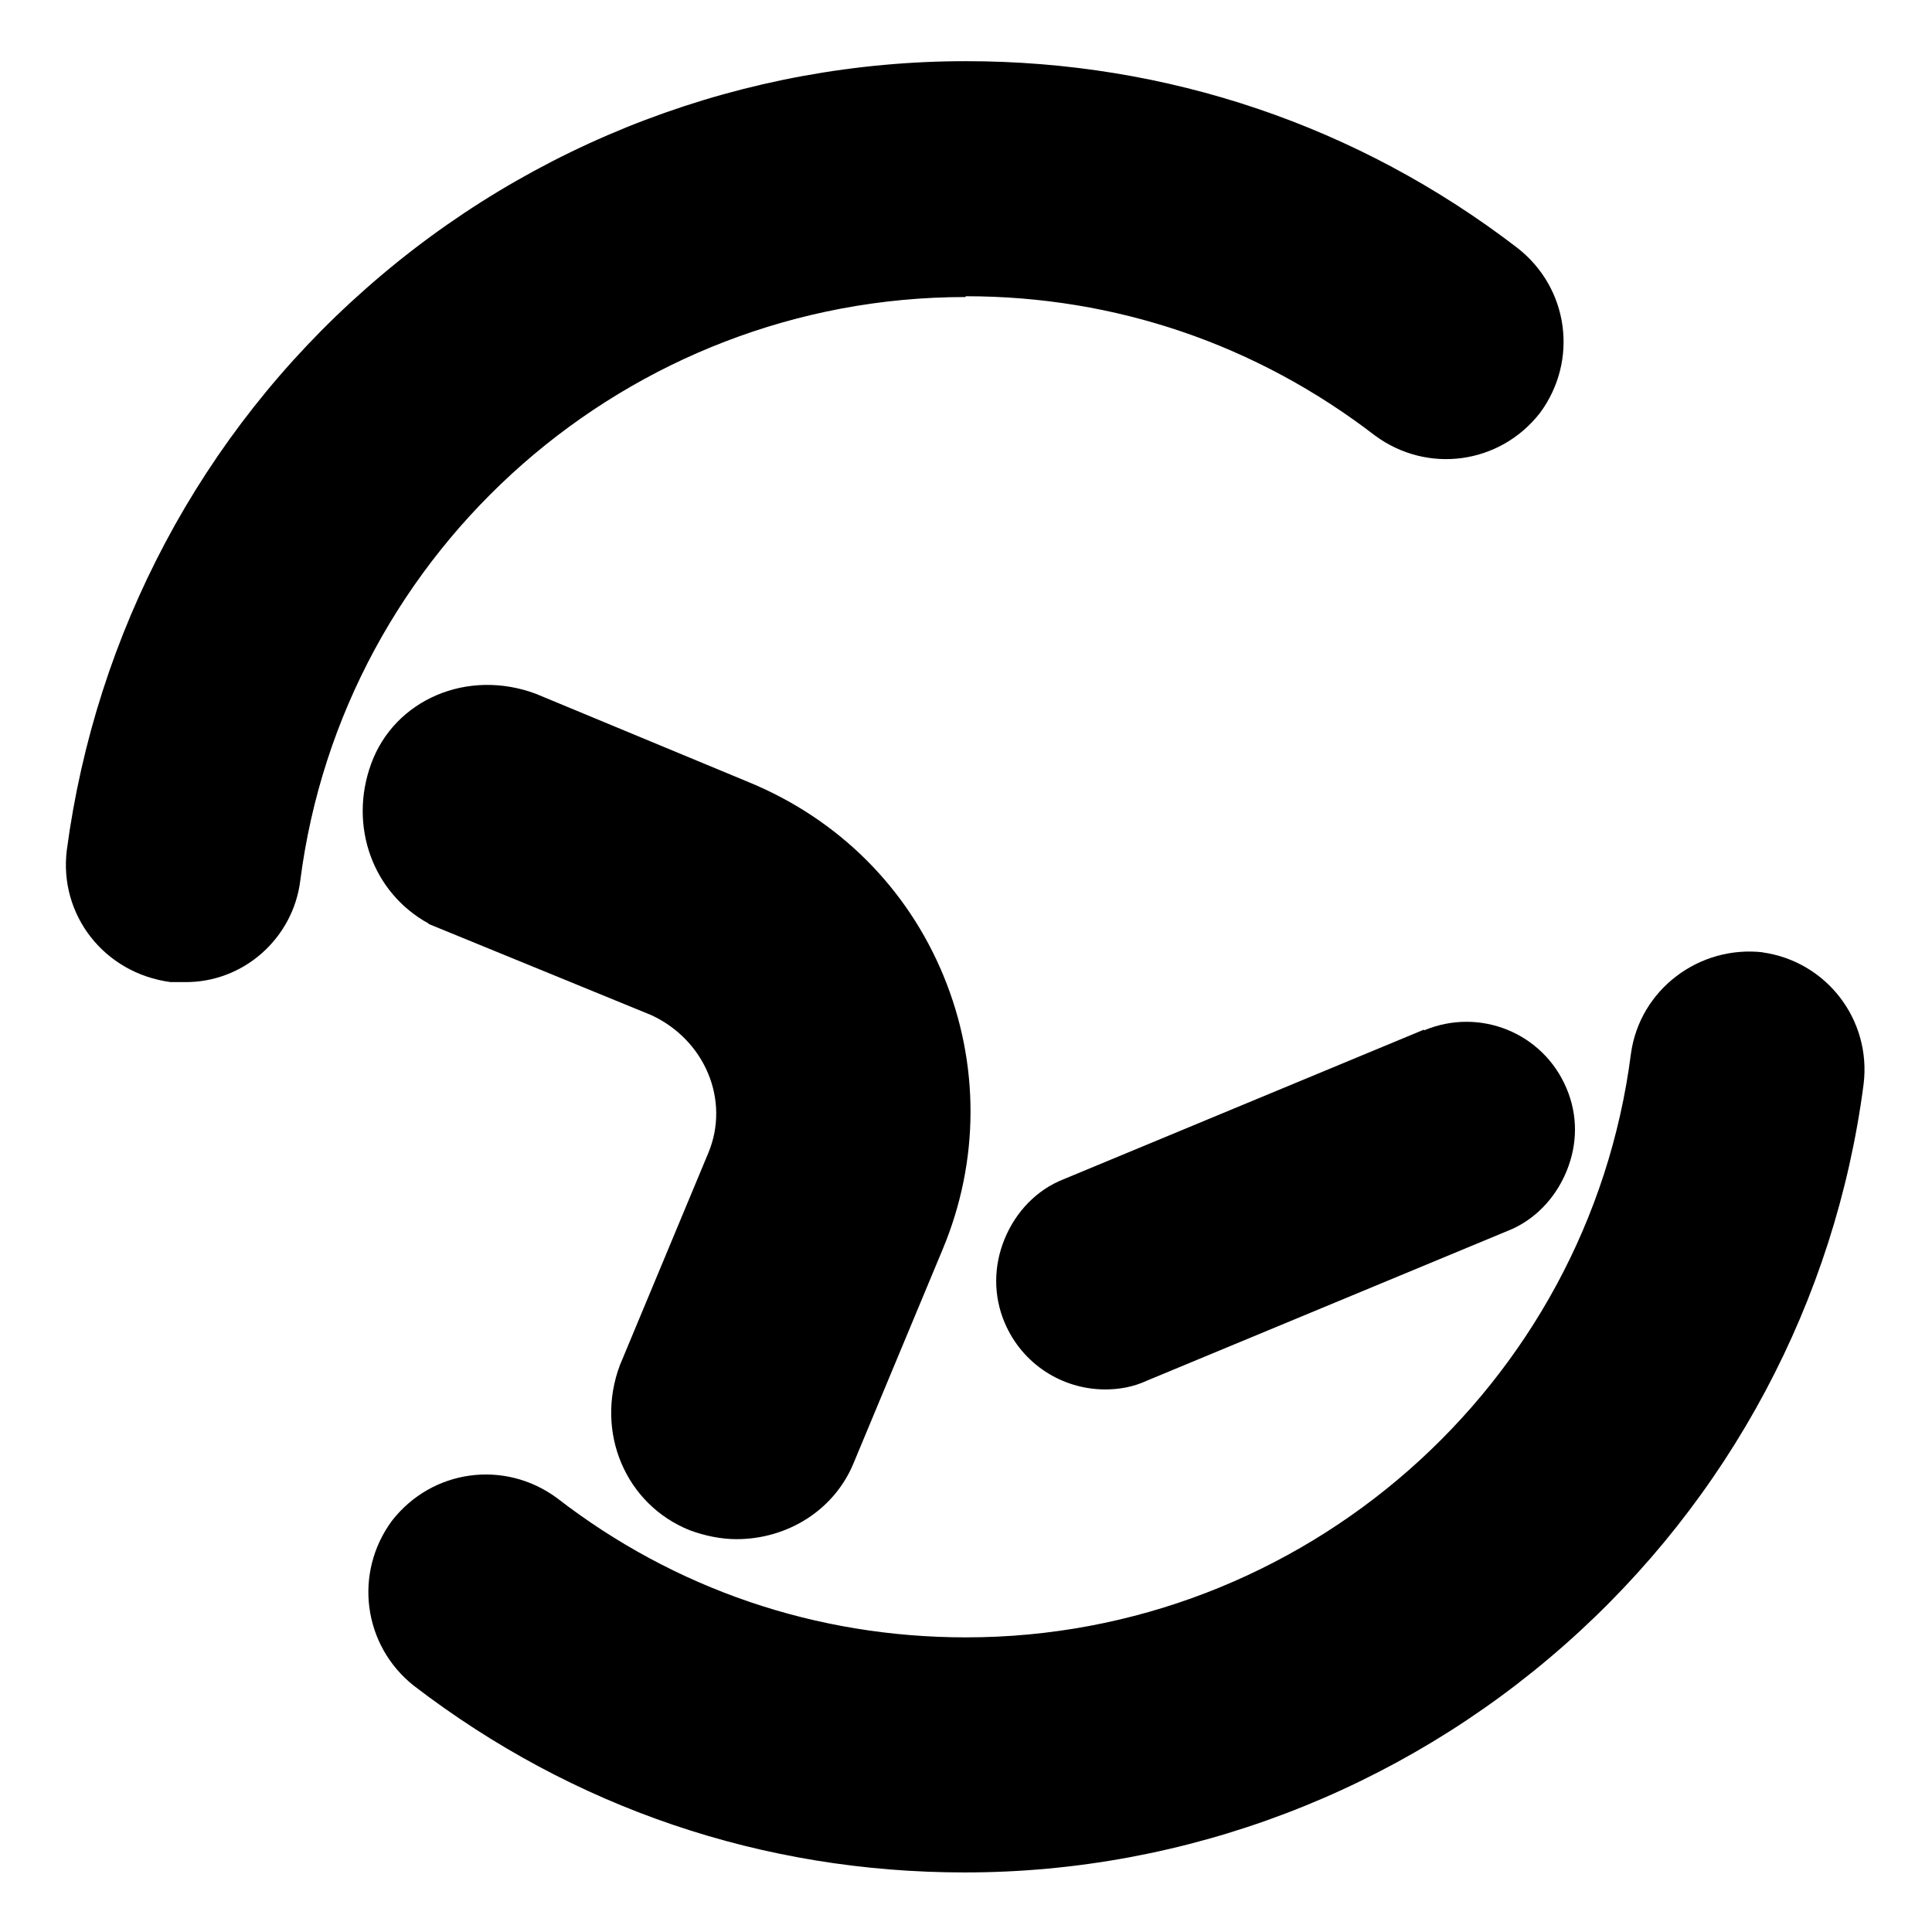 <svg xmlns="http://www.w3.org/2000/svg" viewBox="0 0 24 24"><path d="m12,3.68c1.86,0,3.61.6,5.08,1.73.65.48,1.55.36,2.05-.28.48-.65.36-1.55-.28-2.05-1.98-1.52-4.35-2.32-6.85-2.32-2.74,0-5.39,1-7.46,2.83-2.04,1.8-3.35,4.27-3.71,6.97-.1.8.46,1.53,1.29,1.64h.17c.73.01,1.35-.54,1.44-1.26.53-4.13,4.08-7.25,8.26-7.25Z" /><path d="m21.9,11.83c-.79-.09-1.53.46-1.64,1.26-.53,4.13-4.08,7.25-8.26,7.25-1.86,0-3.62-.6-5.08-1.73-.65-.48-1.55-.36-2.05.28-.48.65-.36,1.55.27,2.05,1.98,1.52,4.34,2.32,6.84,2.32h.01c2.74,0,5.39-1.01,7.45-2.83,2.04-1.8,3.36-4.27,3.71-6.96.1-.8-.46-1.53-1.26-1.64Z" /><path d="m5.33,11.48l2.76,1.13c.67.31.98,1.06.71,1.71l-1.1,2.64c-.31.83.07,1.73.87,2.05.19.07.39.11.58.11.63,0,1.22-.36,1.46-.96l1.1-2.64c.46-1.1.46-2.31.01-3.4s-1.3-1.94-2.41-2.4l-2.65-1.1c-.85-.32-1.76.07-2.05.87-.28.77.02,1.6.71,1.98Z" /><path d="m17.69,12.79l-4.48,1.86c-.33.13-.59.4-.73.74-.14.34-.14.71,0,1.04.22.52.72.83,1.25.83.17,0,.35-.03.52-.11l4.48-1.86c.33-.13.59-.4.73-.74.14-.34.14-.7,0-1.03-.29-.69-1.08-1.01-1.77-.72Z" /></svg>